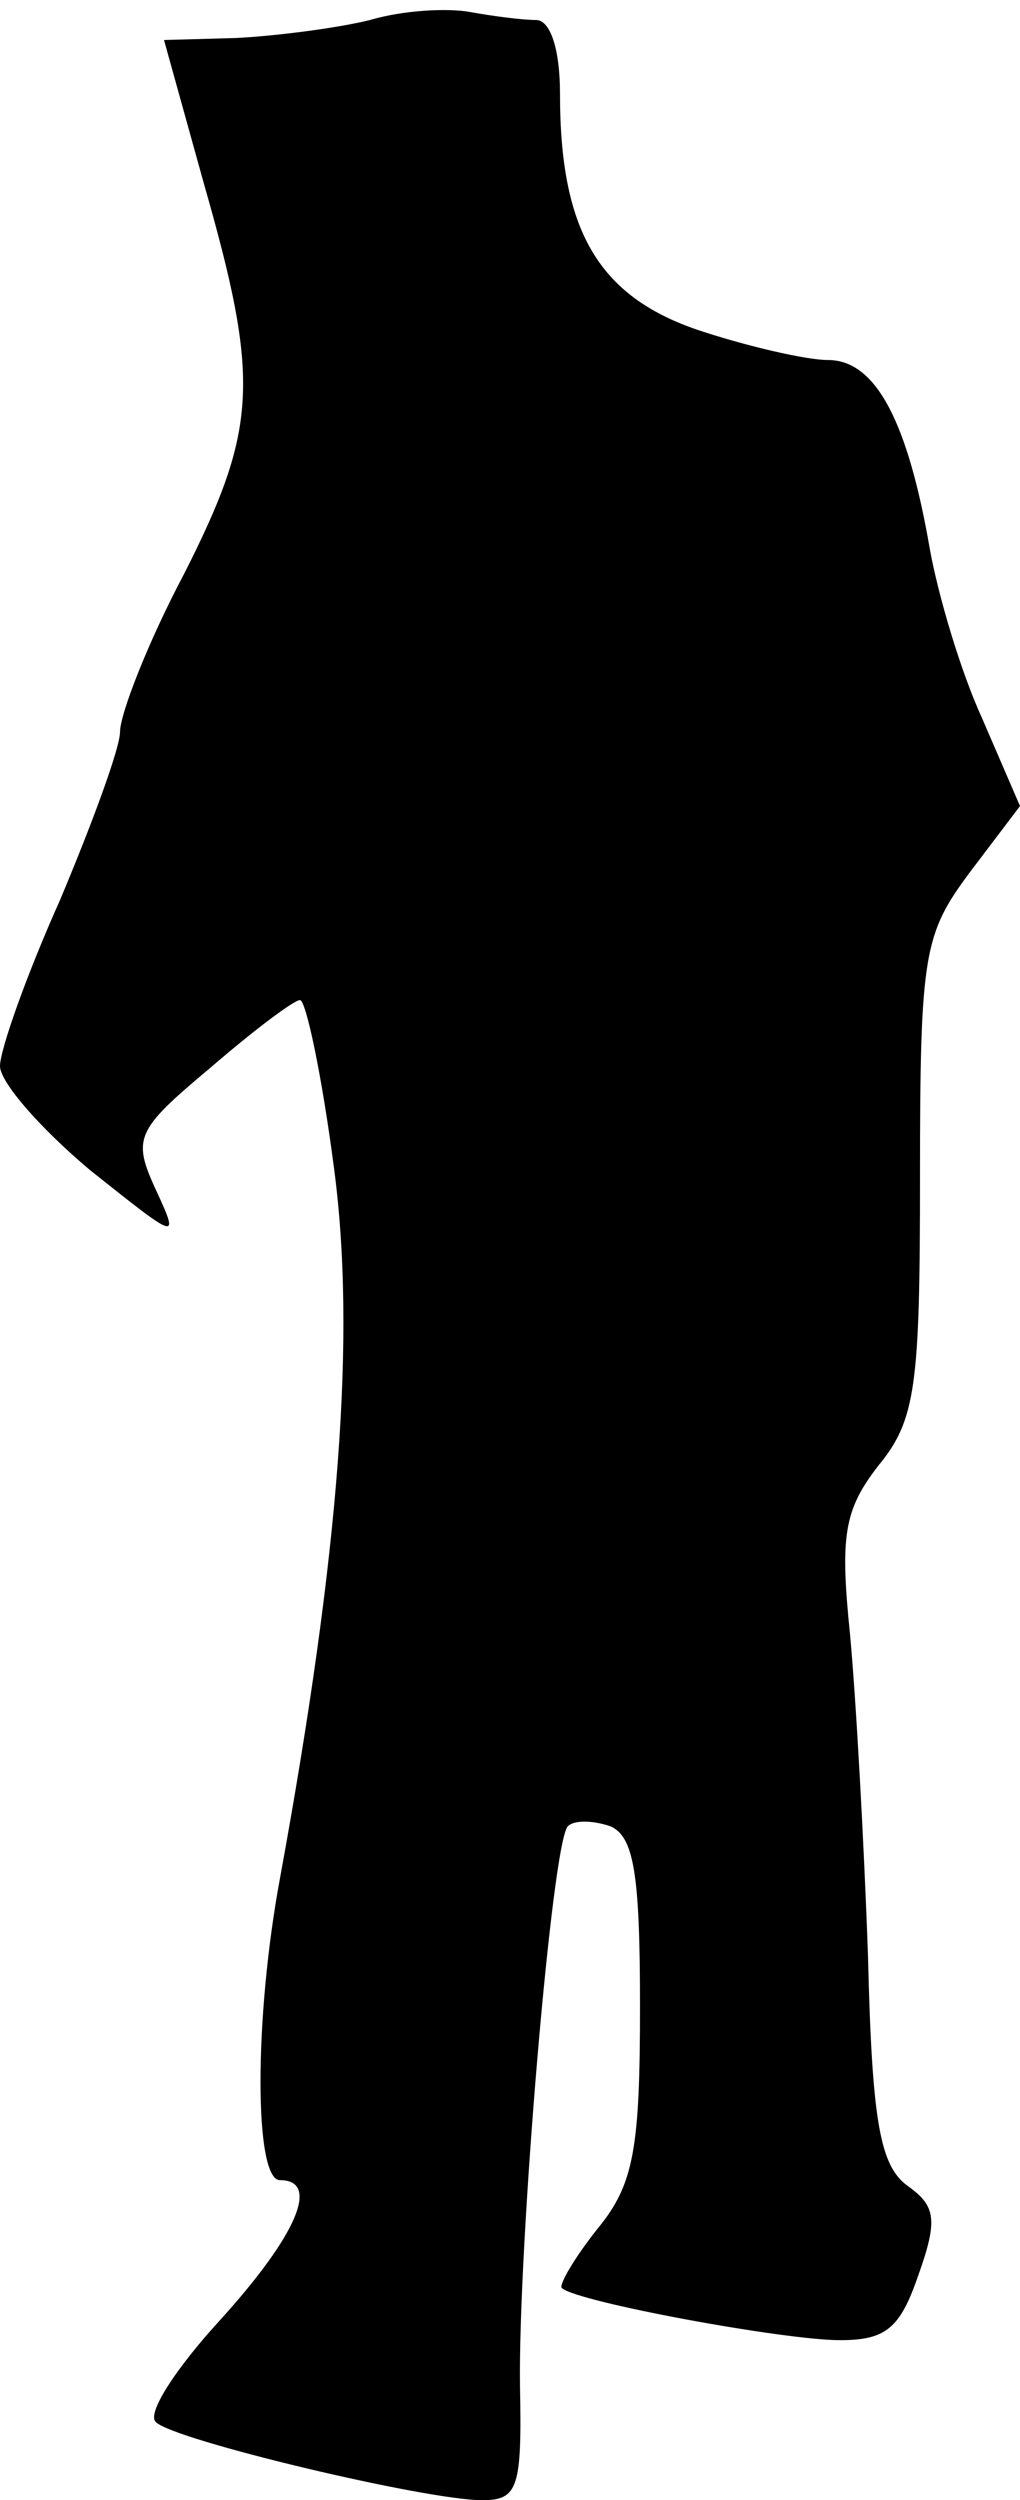 <?xml version="1.0" standalone="no"?>
<!DOCTYPE svg PUBLIC "-//W3C//DTD SVG 20010904//EN"
 "http://www.w3.org/TR/2001/REC-SVG-20010904/DTD/svg10.dtd">
<svg version="1.0" xmlns="http://www.w3.org/2000/svg"
 width="51pt" height="125pt" viewBox="0 0 51 125"
 preserveAspectRatio="xMidYMid meet">
<g transform="translate(0,125) scale(0.1,-0.1)"
fill="#000000" stroke="none">
<path fill="#000000" stroke="none" d="M185 1240 c-16 -4 -47 -8 -67 -9 l-36
-1 20 -72 c28 -98 27 -122 -10 -195 -18 -34 -32 -70 -32 -79 0 -8 -14 -46 -30
-84 -17 -38 -30 -75 -30 -83 0 -8 20 -31 45 -52 44 -35 45 -36 33 -10 -12 26
-10 30 27 61 22 19 42 34 45 34 3 0 11 -38 17 -84 11 -83 3 -191 -27 -355 -13
-70 -13 -151 0 -151 20 0 9 -27 -30 -70 -22 -24 -37 -47 -32 -51 9 -9 135 -39
163 -39 18 0 20 6 19 57 -1 69 16 273 24 280 3 3 12 3 21 0 12 -5 15 -24 15
-90 0 -71 -3 -89 -21 -111 -12 -15 -20 -29 -18 -30 8 -7 111 -26 139 -26 23 0
30 6 39 32 10 28 9 35 -5 45 -14 10 -18 32 -20 115 -2 57 -6 129 -9 161 -5 49
-3 62 14 84 19 23 21 40 21 145 0 112 2 121 25 152 l25 33 -19 44 c-11 24 -22
62 -26 84 -11 64 -27 95 -51 95 -11 0 -41 7 -65 15 -50 17 -69 50 -69 118 0
23 -5 37 -12 37 -7 0 -22 2 -33 4 -11 2 -33 1 -50 -4z"/>
</g>
</svg>
